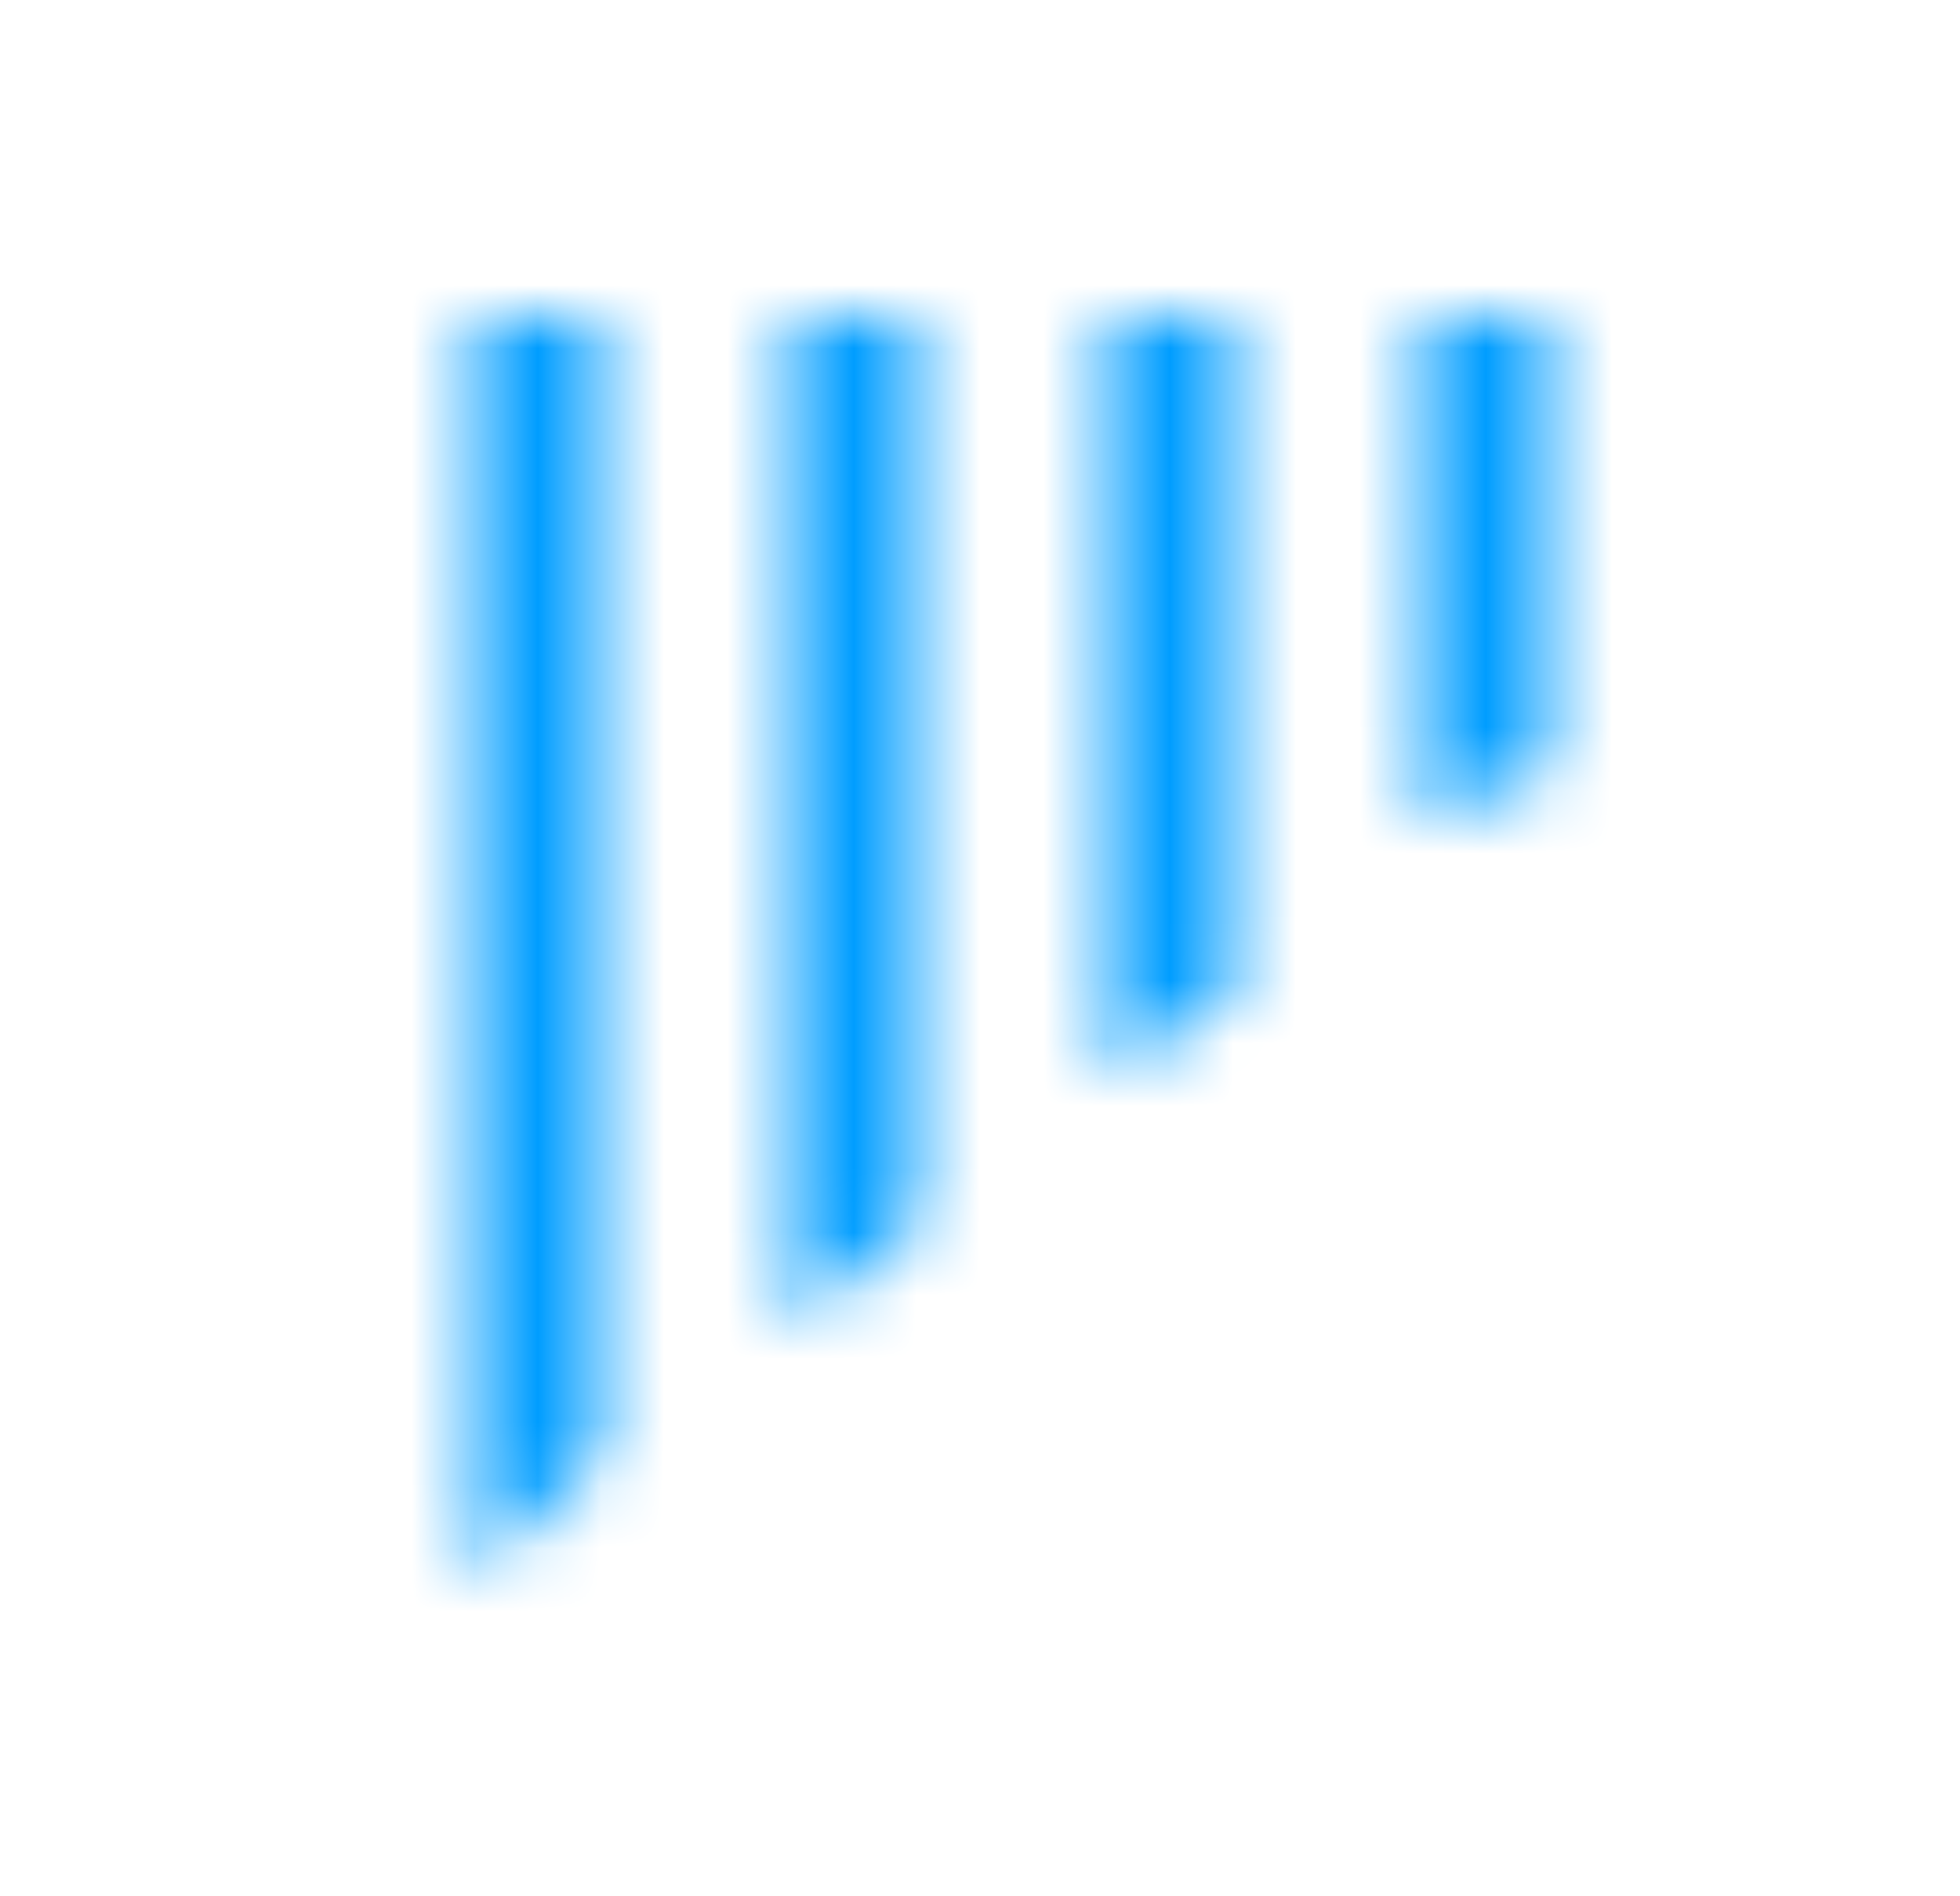 <svg width="31" height="30" viewBox="0 0 31 30" fill="none" xmlns="http://www.w3.org/2000/svg">
<mask id="path-1-inside-1_1716_1762" fill="white">
<path d="M7.5 5H9.5V23L7.5 25V5Z"/>
</mask>
<path d="M9.5 5H11.5V3H9.5V5ZM7.5 5V3H5.5V5H7.5ZM7.5 25H5.5V29.828L8.914 26.414L7.5 25ZM9.5 23L10.914 24.414L11.5 23.828V23H9.5ZM9.5 3H7.5V7H9.5V3ZM5.5 5V25H9.5V5H5.5ZM8.914 26.414L10.914 24.414L8.086 21.586L6.086 23.586L8.914 26.414ZM11.5 23V5H7.5V23H11.5Z" fill="#009DFF" mask="url(#path-1-inside-1_1716_1762)"/>
<mask id="path-3-inside-2_1716_1762" fill="white">
<path d="M12.5 5H14.5V19.4L12.5 21V5Z"/>
</mask>
<path d="M14.5 5H16.5V3H14.5V5ZM12.5 5V3H10.5V5H12.5ZM12.5 21H10.5V25.161L13.749 22.562L12.5 21ZM14.5 19.4L15.749 20.962L16.5 20.361V19.4H14.5ZM14.5 3H12.5V7H14.5V3ZM10.5 5V21H14.5V5H10.5ZM13.749 22.562L15.749 20.962L13.251 17.838L11.251 19.438L13.749 22.562ZM16.5 19.4V5H12.5V19.4H16.5Z" fill="#009DFF" mask="url(#path-3-inside-2_1716_1762)"/>
<mask id="path-5-inside-3_1716_1762" fill="white">
<path d="M17.5 5H19.5V15.8L17.5 17V5Z"/>
</mask>
<path d="M19.5 5H21.5V3H19.5V5ZM17.5 5V3H15.5V5H17.5ZM17.5 17H15.5V20.532L18.529 18.715L17.5 17ZM19.5 15.8L20.529 17.515L21.5 16.932V15.8H19.5ZM19.5 3H17.5V7H19.5V3ZM15.5 5V17H19.5V5H15.5ZM18.529 18.715L20.529 17.515L18.471 14.085L16.471 15.285L18.529 18.715ZM21.5 15.8V5H17.5V15.8H21.5Z" fill="#009DFF" mask="url(#path-5-inside-3_1716_1762)"/>
<mask id="path-7-inside-4_1716_1762" fill="white">
<path d="M22.5 5H24.5V12.2L22.5 13V5Z"/>
</mask>
<path d="M24.5 5H26.5V3H24.5V5ZM22.5 5V3H20.5V5H22.5ZM22.5 13H20.5V15.954L23.243 14.857L22.5 13ZM24.5 12.2L25.243 14.057L26.5 13.554V12.2H24.5ZM24.5 3H22.5V7H24.5V3ZM20.5 5V13H24.5V5H20.5ZM23.243 14.857L25.243 14.057L23.757 10.343L21.757 11.143L23.243 14.857ZM26.5 12.2V5H22.5V12.2H26.5Z" fill="#009DFF" mask="url(#path-7-inside-4_1716_1762)"/>
</svg>
